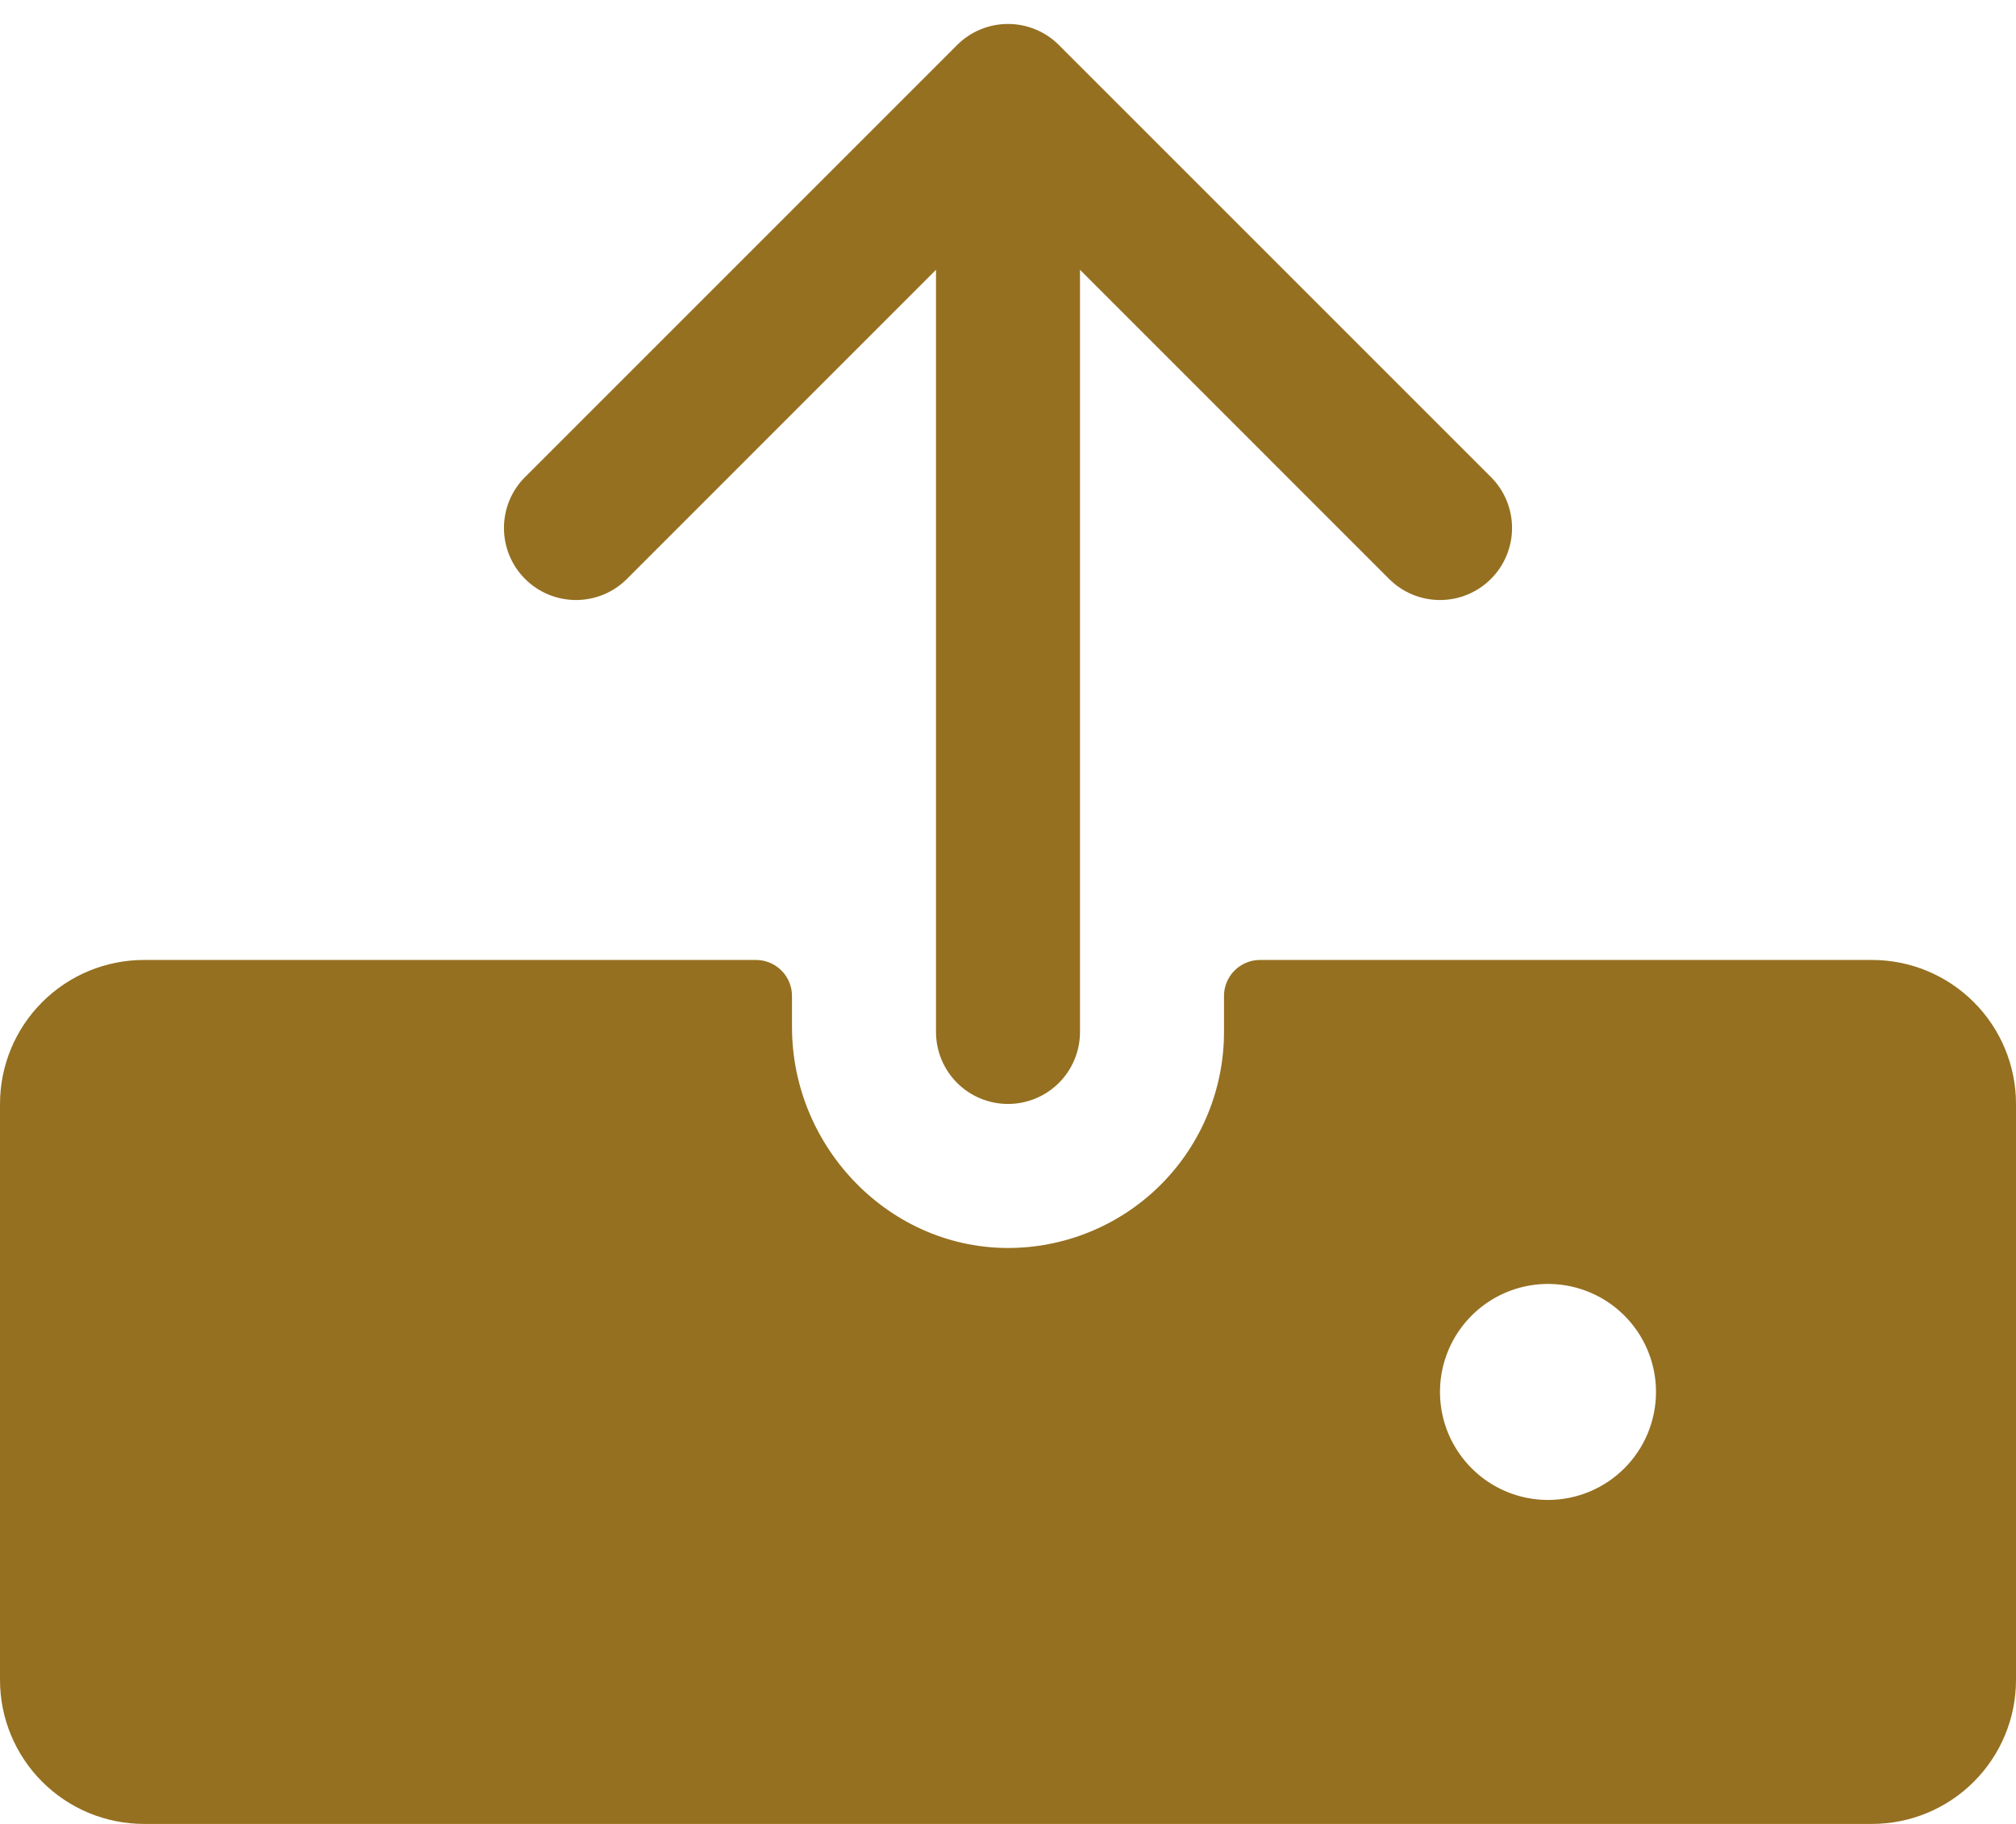 <svg width="42" height="38" viewBox="0 0 42 38" fill="none" xmlns="http://www.w3.org/2000/svg">
<path d="M10.939 12.061C10.799 11.922 10.689 11.757 10.613 11.574C10.538 11.392 10.499 11.197 10.499 11C10.499 10.803 10.538 10.608 10.613 10.425C10.689 10.243 10.799 10.078 10.939 9.939L19.939 0.939C20.078 0.799 20.244 0.689 20.426 0.613C20.608 0.538 20.803 0.499 21 0.499C21.197 0.499 21.392 0.538 21.574 0.613C21.756 0.689 21.922 0.799 22.061 0.939L31.061 9.939C31.343 10.22 31.501 10.602 31.501 11C31.501 11.398 31.343 11.78 31.061 12.061C30.78 12.343 30.398 12.501 30 12.501C29.602 12.501 29.22 12.343 28.939 12.061L22.5 5.621V21.5C22.5 21.898 22.342 22.279 22.061 22.561C21.779 22.842 21.398 23 21 23C20.602 23 20.221 22.842 19.939 22.561C19.658 22.279 19.5 21.898 19.5 21.5V5.621L13.061 12.061C12.922 12.201 12.757 12.311 12.574 12.387C12.392 12.462 12.197 12.501 12 12.501C11.803 12.501 11.608 12.462 11.426 12.387C11.243 12.311 11.078 12.201 10.939 12.061ZM42 23V35C42 35.796 41.684 36.559 41.121 37.121C40.559 37.684 39.796 38 39 38H3C2.204 38 1.441 37.684 0.879 37.121C0.316 36.559 0 35.796 0 35V23C0 22.204 0.316 21.441 0.879 20.879C1.441 20.316 2.204 20 3 20H15.75C15.949 20 16.14 20.079 16.28 20.22C16.421 20.36 16.5 20.551 16.5 20.75V21.399C16.5 23.921 18.562 26.047 21.086 26C22.265 25.977 23.387 25.493 24.213 24.652C25.038 23.81 25.5 22.679 25.5 21.5V20.75C25.5 20.551 25.579 20.36 25.72 20.22C25.86 20.079 26.051 20 26.25 20H39C39.796 20 40.559 20.316 41.121 20.879C41.684 21.441 42 22.204 42 23ZM34.5 29C34.5 28.555 34.368 28.12 34.121 27.75C33.874 27.38 33.522 27.091 33.111 26.921C32.7 26.751 32.248 26.706 31.811 26.793C31.375 26.88 30.974 27.094 30.659 27.409C30.344 27.724 30.13 28.125 30.043 28.561C29.956 28.997 30.001 29.45 30.171 29.861C30.342 30.272 30.63 30.623 31 30.871C31.37 31.118 31.805 31.25 32.25 31.25C32.847 31.25 33.419 31.013 33.841 30.591C34.263 30.169 34.5 29.597 34.5 29Z" fill="#957021"/>
</svg>
